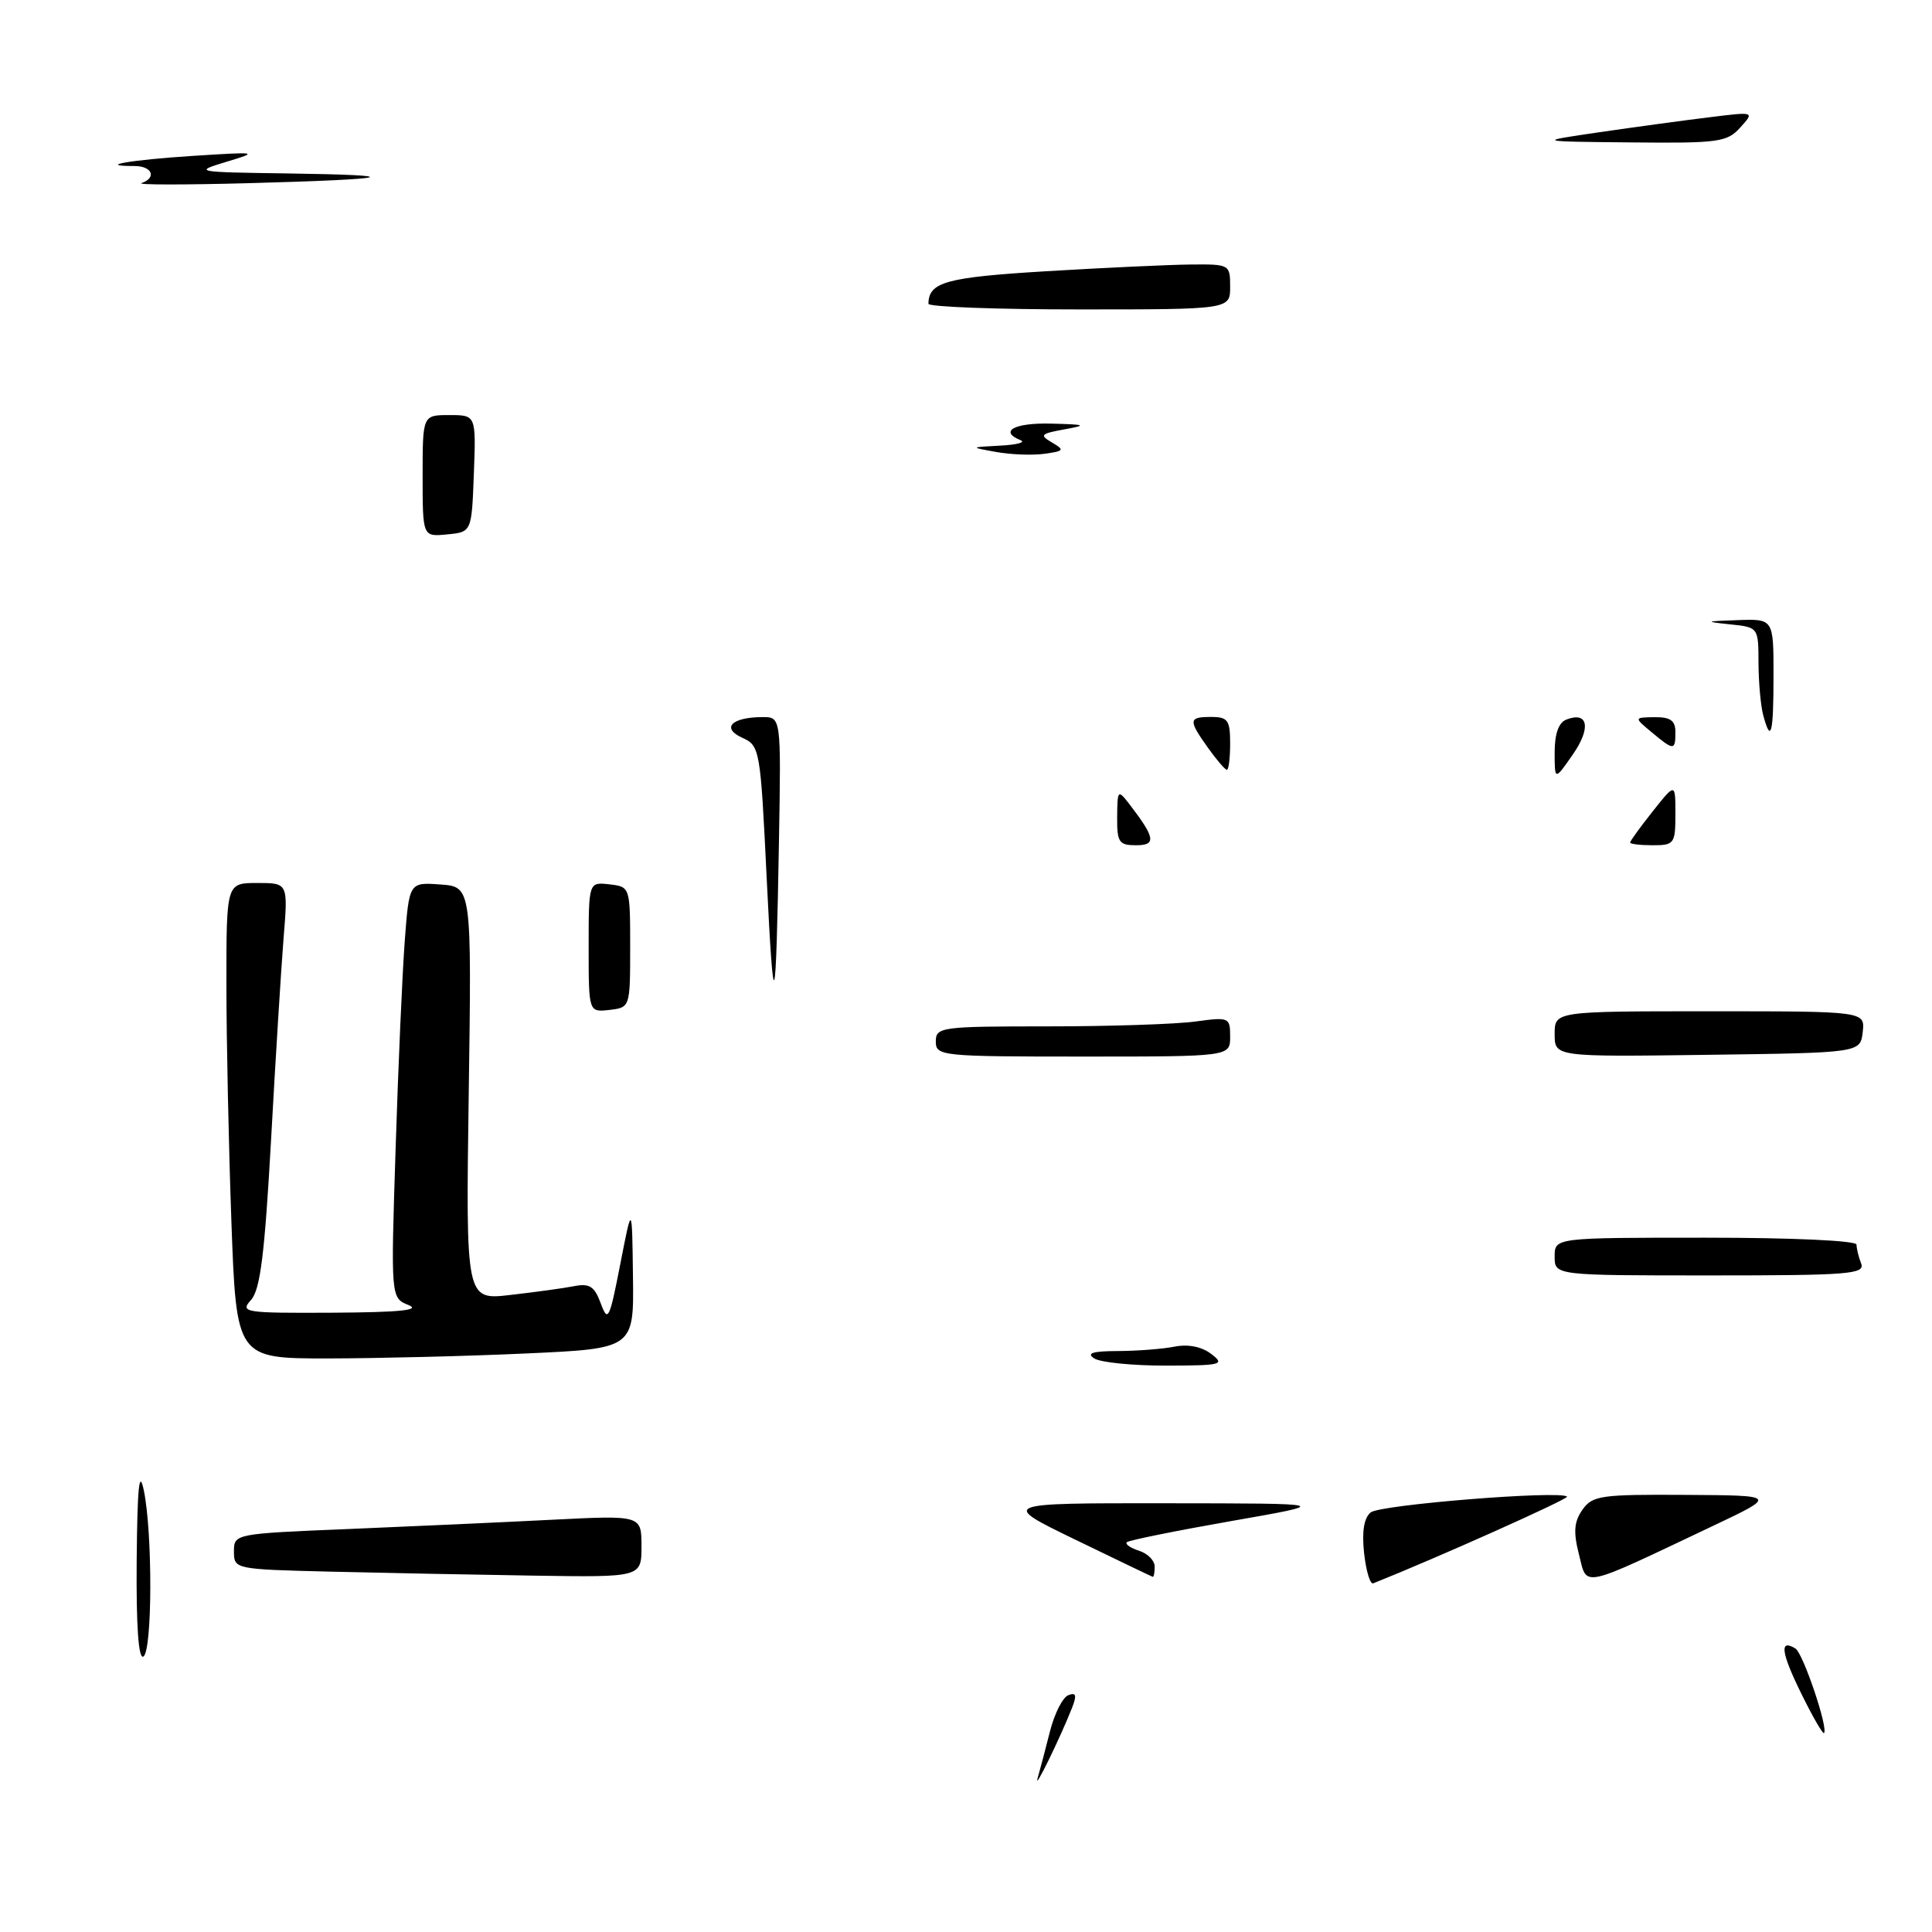 <?xml version="1.0" encoding="UTF-8" standalone="no"?>
<!DOCTYPE svg PUBLIC "-//W3C//DTD SVG 1.1//EN" "http://www.w3.org/Graphics/SVG/1.1/DTD/svg11.dtd" >
<svg xmlns="http://www.w3.org/2000/svg" xmlns:xlink="http://www.w3.org/1999/xlink" version="1.1" viewBox="0 0 256 256">
 <g >
 <path fill="currentColor"
d=" M 137.49 235.62 C 137.79 234.59 138.52 231.81 139.12 229.44 C 139.72 227.07 140.81 224.90 141.56 224.62 C 142.59 224.22 142.71 224.62 142.05 226.30 C 140.49 230.26 136.93 237.55 137.49 235.62 Z  M 238.65 224.35 C 235.99 218.93 235.76 217.12 237.91 218.44 C 238.92 219.07 242.29 229.04 241.69 229.64 C 241.53 229.81 240.16 227.43 238.65 224.35 Z  M 18.11 206.81 C 18.20 196.99 18.45 194.55 19.06 197.50 C 20.23 203.18 20.19 218.76 19.00 219.50 C 18.35 219.90 18.04 215.46 18.11 206.81 Z  M 180.75 205.80 C 180.44 202.93 180.73 201.13 181.63 200.40 C 182.87 199.38 206.79 197.46 207.64 198.31 C 207.93 198.59 190.41 206.43 181.96 209.80 C 181.55 209.96 181.01 208.16 180.75 205.80 Z  M 209.22 205.97 C 208.46 202.99 208.57 201.64 209.68 200.05 C 211.00 198.17 212.10 198.01 223.31 198.08 C 235.50 198.15 235.50 198.15 227.00 202.18 C 209.17 210.63 210.34 210.38 209.22 205.97 Z  M 43.75 208.25 C 31.11 207.94 31.00 207.92 31.00 205.58 C 31.00 203.24 31.07 203.22 46.25 202.60 C 54.64 202.25 66.79 201.70 73.25 201.37 C 85.00 200.78 85.00 200.78 85.00 204.89 C 85.00 209.00 85.00 209.00 70.75 208.78 C 62.91 208.66 50.76 208.42 43.75 208.25 Z  M 142.50 204.02 C 132.50 199.17 132.50 199.17 154.50 199.19 C 176.50 199.21 176.50 199.21 163.14 201.55 C 155.79 202.84 149.57 204.10 149.31 204.35 C 149.06 204.61 149.78 205.11 150.92 205.48 C 152.07 205.84 153.00 206.78 153.00 207.57 C 153.00 208.36 152.89 208.97 152.75 208.94 C 152.61 208.90 148.00 206.69 142.50 204.02 Z  M 145.00 180.00 C 143.91 179.30 144.77 179.03 148.12 179.02 C 150.67 179.01 154.04 178.75 155.62 178.44 C 157.43 178.08 159.24 178.44 160.50 179.41 C 162.35 180.82 161.89 180.94 154.50 180.95 C 150.10 180.96 145.82 180.53 145.00 180.00 Z  M 30.66 161.84 C 30.30 151.85 30.00 137.68 30.00 130.34 C 30.00 117.00 30.00 117.00 34.09 117.00 C 38.17 117.00 38.17 117.00 37.58 124.25 C 37.26 128.24 36.51 140.28 35.92 151.00 C 35.07 166.20 34.49 170.89 33.26 172.25 C 31.77 173.91 32.35 174.00 44.10 173.94 C 52.93 173.89 55.82 173.60 54.14 172.93 C 51.78 171.98 51.78 171.98 52.42 152.24 C 52.76 141.38 53.31 128.99 53.63 124.70 C 54.22 116.90 54.22 116.90 58.36 117.20 C 62.50 117.50 62.50 117.50 62.11 144.88 C 61.72 172.27 61.72 172.27 67.61 171.59 C 70.85 171.22 74.65 170.70 76.04 170.43 C 78.13 170.02 78.77 170.44 79.61 172.72 C 80.55 175.27 80.76 174.84 82.19 167.50 C 83.75 159.50 83.75 159.50 83.87 169.09 C 84.00 178.69 84.00 178.69 69.75 179.34 C 61.91 179.70 50.06 179.99 43.41 180.00 C 31.32 180.00 31.32 180.00 30.66 161.84 Z  M 206.00 166.50 C 206.00 164.00 206.00 164.00 226.00 164.00 C 237.48 164.00 246.00 164.39 246.00 164.92 C 246.00 165.42 246.27 166.55 246.61 167.42 C 247.15 168.83 244.99 169.00 226.61 169.00 C 206.00 169.00 206.00 169.00 206.00 166.50 Z  M 124.00 138.00 C 124.00 136.09 124.67 136.00 138.86 136.00 C 147.03 136.00 155.81 135.71 158.36 135.36 C 162.87 134.75 163.00 134.80 163.00 137.36 C 163.00 140.00 163.00 140.00 143.50 140.00 C 124.67 140.00 124.00 139.93 124.00 138.00 Z  M 206.00 137.02 C 206.00 134.00 206.00 134.00 226.57 134.00 C 247.13 134.00 247.13 134.00 246.82 136.75 C 246.50 139.50 246.50 139.50 226.25 139.77 C 206.00 140.04 206.00 140.04 206.00 137.02 Z  M 78.00 125.50 C 78.00 116.87 78.00 116.87 80.75 117.18 C 83.49 117.50 83.50 117.52 83.50 125.50 C 83.50 133.48 83.49 133.50 80.75 133.82 C 78.00 134.13 78.00 134.13 78.00 125.50 Z  M 101.58 116.17 C 100.76 99.22 100.68 98.81 98.34 97.75 C 95.54 96.47 96.94 95.04 101.00 95.02 C 103.50 95.00 103.50 95.00 103.22 111.25 C 102.81 134.76 102.53 135.59 101.58 116.17 Z  M 148.03 108.25 C 148.06 104.67 148.13 104.59 149.61 106.50 C 153.08 111.01 153.25 112.00 150.54 112.00 C 148.27 112.00 148.00 111.61 148.03 108.25 Z  M 216.00 111.64 C 216.00 111.44 217.35 109.58 219.00 107.50 C 222.00 103.72 222.00 103.72 222.00 107.86 C 222.00 111.79 221.85 112.00 219.00 112.00 C 217.35 112.00 216.00 111.84 216.00 111.64 Z  M 206.00 99.69 C 206.00 97.21 206.53 95.73 207.57 95.34 C 210.44 94.23 210.85 96.46 208.41 99.97 C 206.00 103.44 206.00 103.44 206.00 99.69 Z  M 160.07 99.10 C 157.43 95.39 157.47 95.00 160.50 95.00 C 162.69 95.00 163.00 95.43 163.00 98.50 C 163.00 100.42 162.81 102.00 162.57 102.00 C 162.33 102.00 161.21 100.69 160.07 99.10 Z  M 218.86 97.03 C 216.50 95.07 216.50 95.07 219.25 95.03 C 221.34 95.01 222.00 95.48 222.00 97.00 C 222.00 99.47 221.79 99.48 218.86 97.03 Z  M 233.63 94.75 C 233.30 93.51 233.02 90.39 233.01 87.81 C 233.00 83.13 232.99 83.12 229.25 82.73 C 225.81 82.37 225.90 82.32 230.25 82.17 C 235.00 82.00 235.00 82.00 235.00 89.50 C 235.00 97.28 234.66 98.59 233.63 94.75 Z  M 56.00 63.06 C 56.00 55.00 56.00 55.00 59.54 55.00 C 63.08 55.00 63.08 55.00 62.79 62.75 C 62.50 70.50 62.50 70.50 59.25 70.81 C 56.00 71.13 56.00 71.13 56.00 63.06 Z  M 132.00 59.89 C 128.50 59.26 128.50 59.26 132.50 59.05 C 134.70 58.94 135.94 58.62 135.25 58.34 C 132.32 57.15 134.39 56.01 139.25 56.13 C 143.93 56.25 144.12 56.33 141.00 56.90 C 137.88 57.47 137.71 57.65 139.39 58.63 C 141.10 59.63 141.01 59.77 138.39 60.13 C 136.80 60.35 133.93 60.24 132.00 59.89 Z  M 123.02 40.25 C 123.07 37.37 125.32 36.75 138.62 35.94 C 146.26 35.48 154.86 35.08 157.75 35.05 C 162.93 35.00 163.00 35.04 163.00 38.00 C 163.00 41.00 163.00 41.00 143.00 41.00 C 132.00 41.00 123.01 40.66 123.02 40.25 Z  M 18.75 24.26 C 20.80 23.56 20.17 22.00 17.83 22.00 C 12.63 22.00 17.26 21.19 25.50 20.66 C 34.21 20.10 34.36 20.13 30.00 21.44 C 25.61 22.77 25.80 22.81 38.00 22.98 C 54.38 23.21 52.31 23.75 33.00 24.27 C 24.47 24.50 18.06 24.50 18.75 24.26 Z  M 212.00 17.51 C 216.68 16.83 223.20 15.94 226.50 15.54 C 232.50 14.79 232.50 14.79 230.59 16.90 C 228.84 18.84 227.71 18.99 216.10 18.87 C 203.50 18.75 203.50 18.75 212.00 17.51 Z "/>
</g>
</svg>